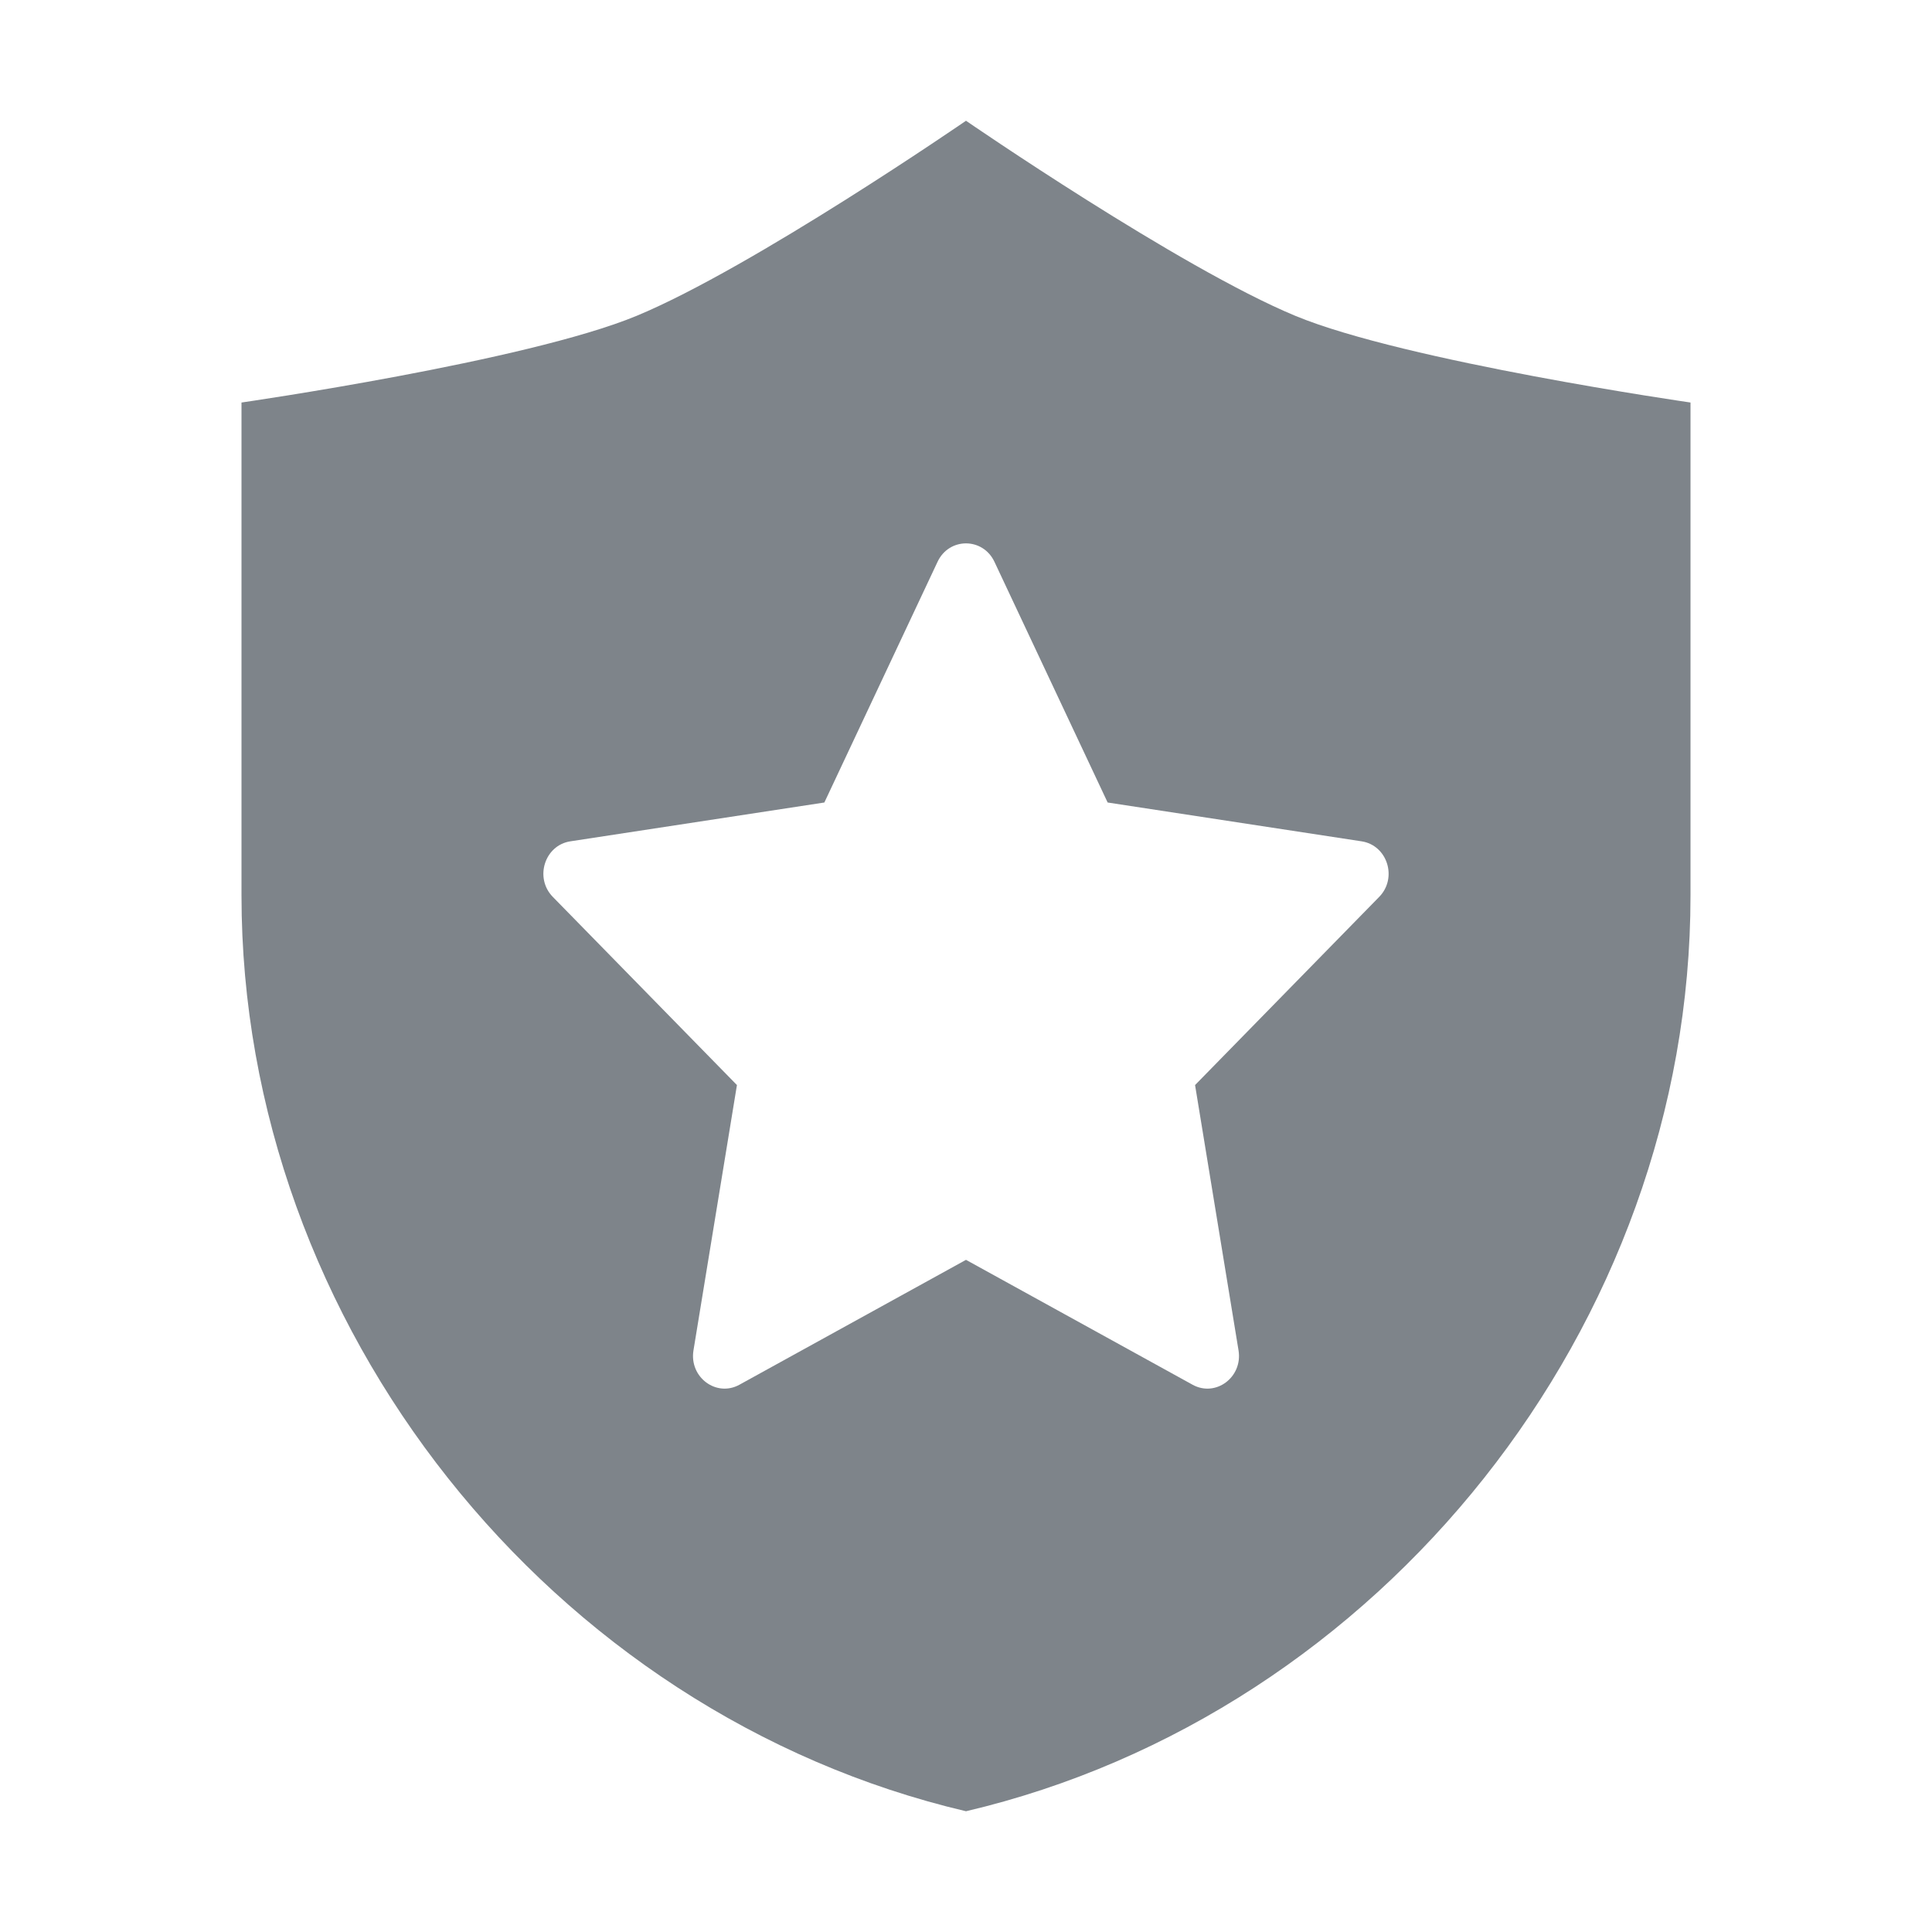 <svg width="32" height="32" viewBox="0 0 32 32" fill="none" xmlns="http://www.w3.org/2000/svg">
<path fill-rule="evenodd" clip-rule="evenodd" d="M4 6.667L4 14.833C4 21.958 9.12 28.383 16 30C22.88 28.383 28 21.958 28 14.833V6.667C28 6.667 23.275 5.986 21.454 5.231C19.535 4.434 16 2 16 2C16 2 12.465 4.434 10.545 5.231C8.725 5.986 4 6.667 4 6.667ZM15.529 9.305C15.72 8.898 16.28 8.899 16.471 9.305L18.346 13.292L22.552 13.935C22.979 14 23.151 14.541 22.844 14.855L19.794 17.972L20.514 22.367C20.586 22.811 20.135 23.147 19.752 22.935L16 20.867L12.248 22.935C11.865 23.147 11.414 22.811 11.486 22.367L12.206 17.972L9.156 14.855C8.849 14.541 9.021 14 9.447 13.935L13.654 13.292L15.529 9.305Z" fill="#7E848A"/>
</svg>
